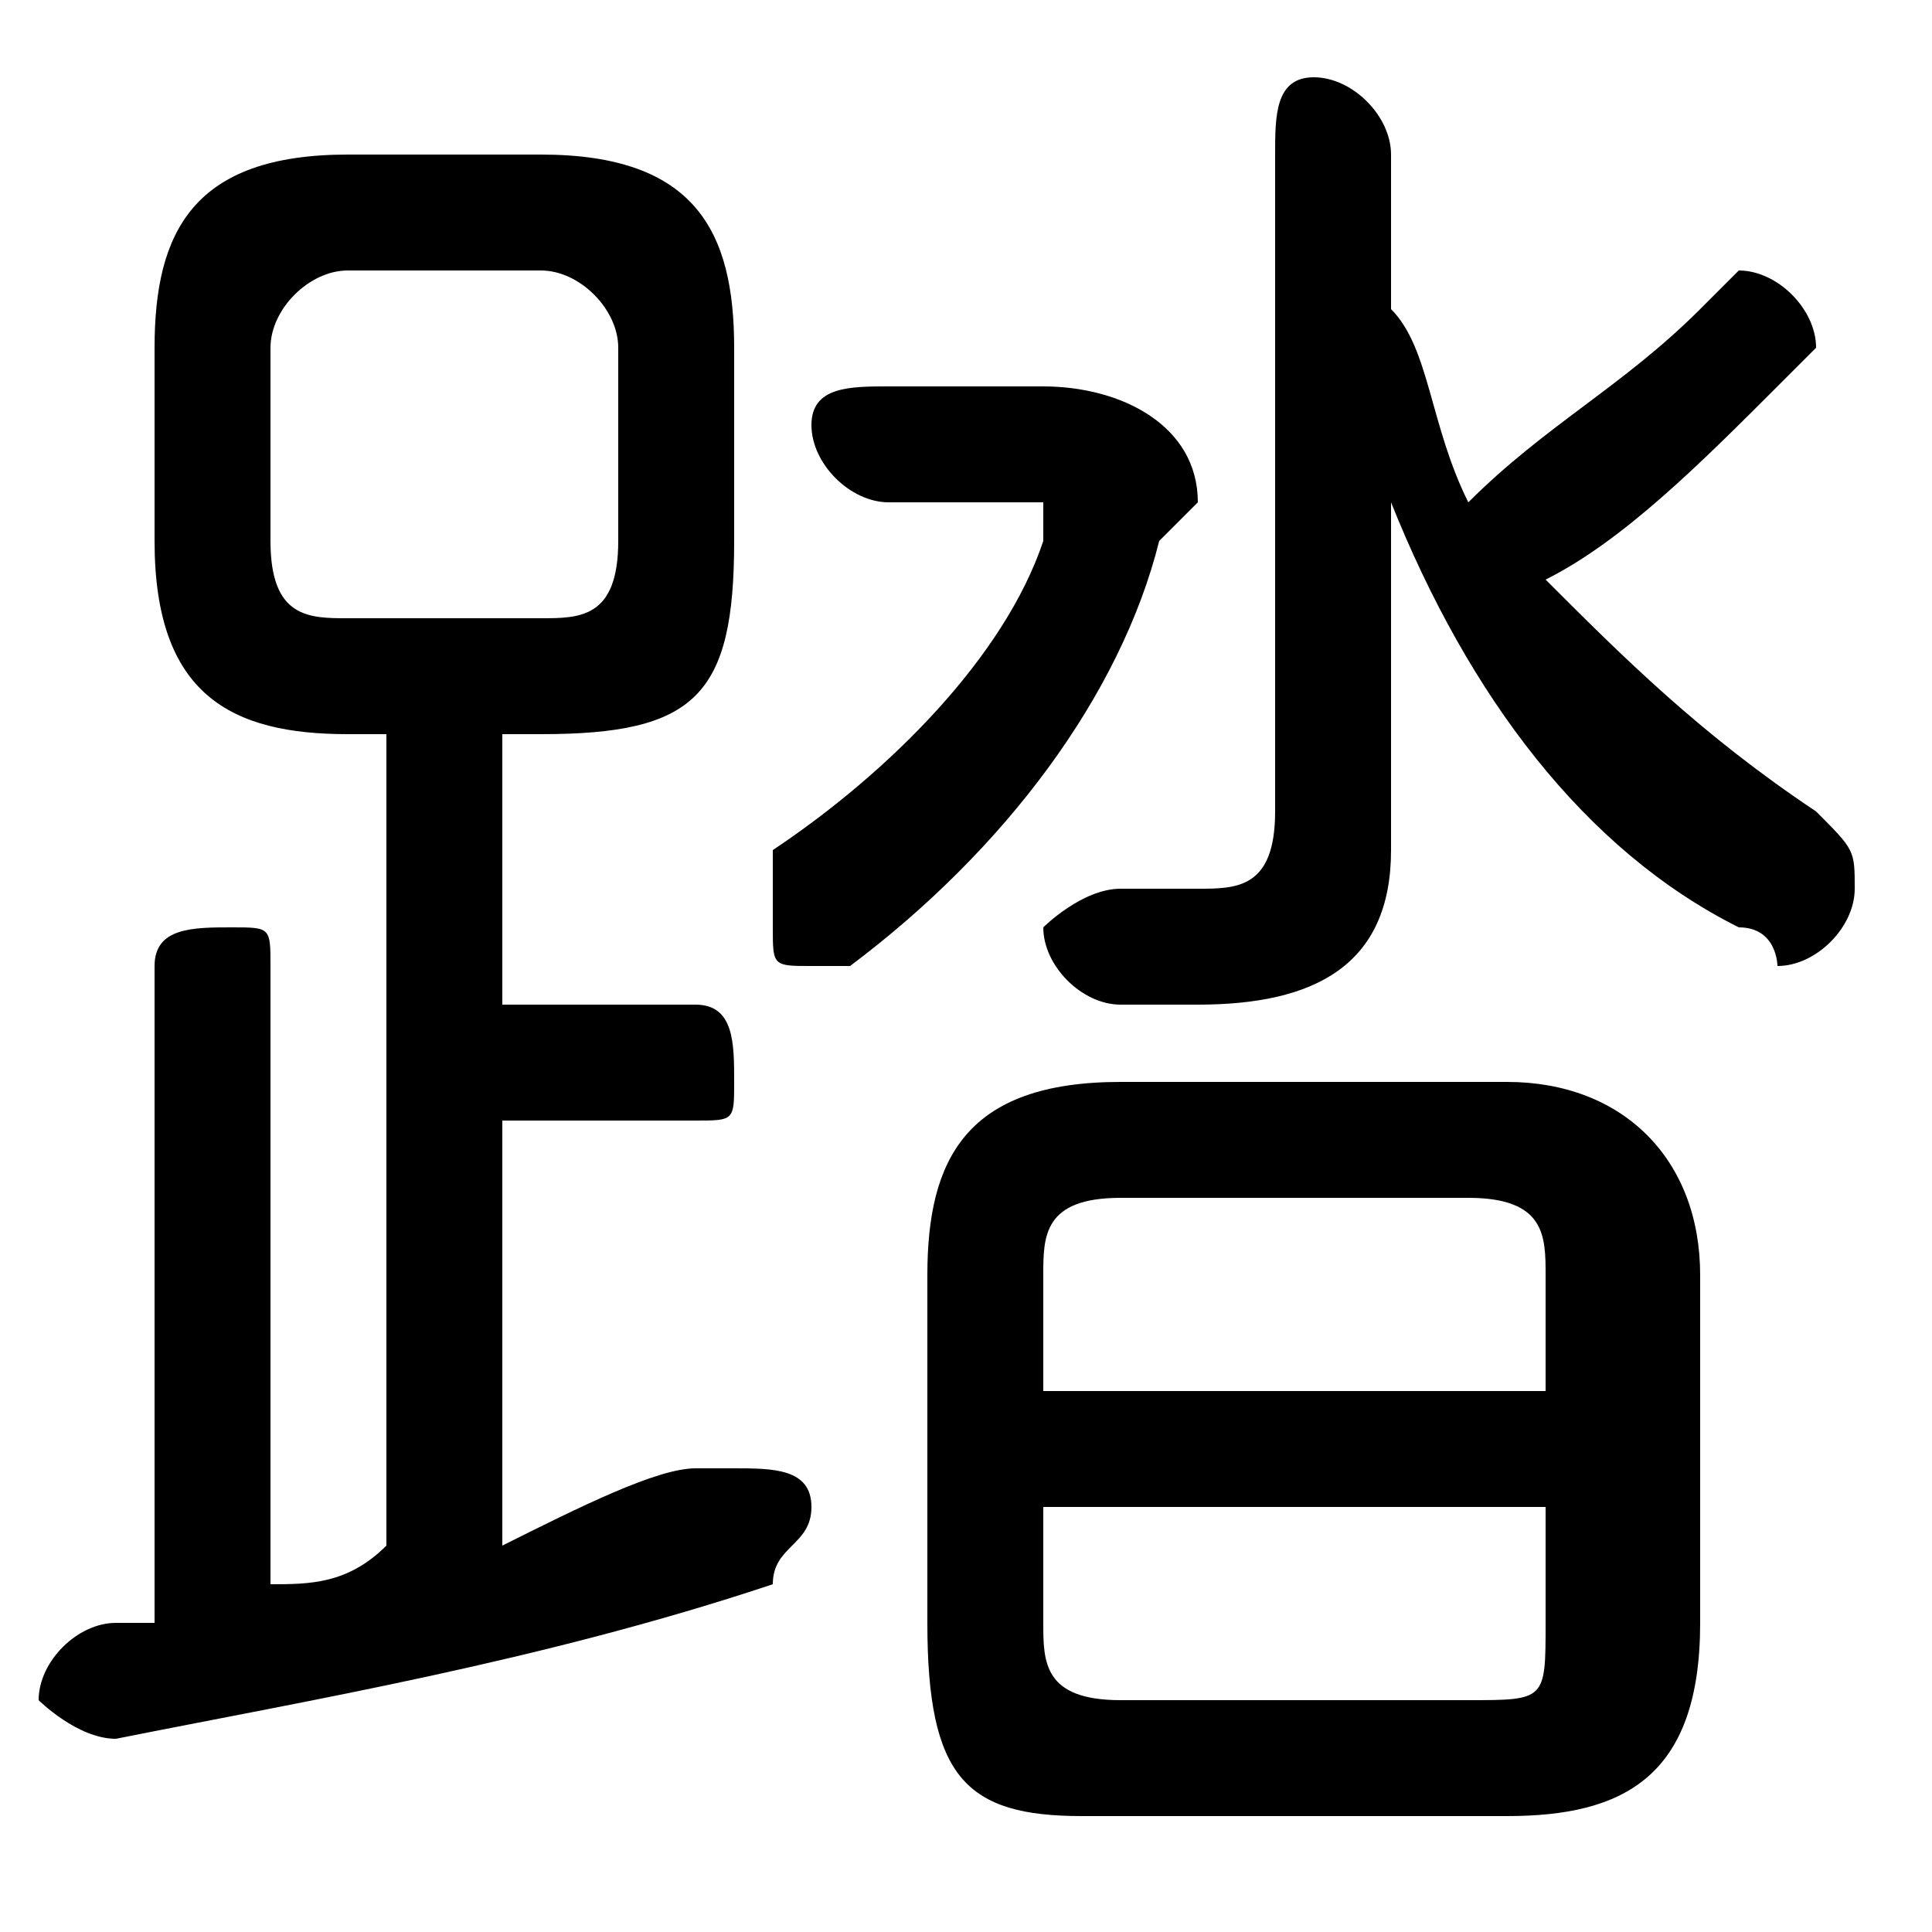 <svg xmlns="http://www.w3.org/2000/svg" viewBox="0 -44.0 50.0 50.0">
    <rect x="0" y="-44.0" width="50.0" height="50.0" fill="#808080" stroke="none"/>
    <g transform="scale(1, -1)">
        <!-- ボディの枠 -->
        <rect x="0" y="-6.0" width="50.0" height="50.0"
            stroke="white" fill="white"/>
        <!-- グリフ座標系の原点 -->
        <circle cx="0" cy="0" r="5" fill="white"/>
        <!-- グリフのアウトライン -->
        <g style="fill:black;stroke:#000000;stroke-width:0;stroke-linecap:round;stroke-linejoin:round;">
        <path d="M 39.0 -3.0 C 42.0 -3.0 44.0 -2.0 44.0 2.0 L 44.0 11.0 C 44.0 14.0 42.0 16.0 39.0 16.0 L 29.0 16.0 C 25.0 16.0 24.0 14.0 24.0 11.0 L 24.0 2.0 C 24.0 -2.0 25.0 -3.0 28.0 -3.0 Z M 29.0 0.0 C 27.0 0.0 27.0 1.0 27.0 2.0 L 27.0 5.0 L 40.0 5.0 L 40.0 2.0 C 40.0 0.0 40.0 0.0 38.0 0.0 Z M 40.0 8.0 L 27.0 8.0 L 27.0 11.0 C 27.0 12.0 27.0 13.0 29.0 13.0 L 38.0 13.0 C 40.0 13.0 40.0 12.0 40.0 11.0 Z M 10.0 25.0 L 10.0 4.0 C 9.0 3.0 8.0 3.0 7.0 3.0 L 7.0 19.0 C 7.0 20.0 7.0 20.0 6.0 20.0 C 5.0 20.0 4.0 20.0 4.0 19.0 L 4.0 2.0 C 4.0 2.0 3.0 2.0 3.0 2.0 C 2.0 2.0 1.0 1.0 1.0 0.0 C 1.0 -0.0 2.0 -1.0 3.0 -1.0 C 8.0 -0.0 14.0 1.0 20.0 3.0 C 20.0 4.0 21.0 4.0 21.0 5.0 C 21.0 6.0 20.0 6.0 19.0 6.0 C 19.0 6.0 19.0 6.0 18.0 6.0 C 17.0 6.0 15.0 5.0 13.0 4.0 L 13.0 15.0 L 18.0 15.0 C 19.0 15.0 19.0 15.0 19.0 16.0 C 19.0 17.0 19.0 18.0 18.0 18.0 L 13.0 18.0 L 13.0 25.0 L 14.0 25.0 C 18.0 25.0 19.0 26.0 19.0 30.0 L 19.0 35.0 C 19.0 38.0 18.0 40.0 14.0 40.0 L 9.0 40.0 C 5.0 40.0 4.0 38.0 4.0 35.0 L 4.0 30.0 C 4.0 26.0 6.0 25.0 9.0 25.0 Z M 9.0 28.0 C 8.0 28.0 7.0 28.0 7.0 30.0 L 7.0 35.0 C 7.0 36.0 8.0 37.0 9.0 37.0 L 14.0 37.0 C 15.0 37.0 16.0 36.0 16.0 35.0 L 16.0 30.0 C 16.0 28.0 15.0 28.0 14.0 28.0 Z M 36.0 31.0 C 38.0 26.0 41.0 22.0 45.0 20.0 C 46.0 20.0 46.0 19.0 46.0 19.0 C 47.0 19.0 48.0 20.0 48.0 21.0 C 48.0 22.0 48.0 22.0 47.0 23.0 C 44.0 25.0 42.0 27.0 40.0 29.0 C 42.0 30.0 44.0 32.0 46.0 34.0 C 46.0 34.0 47.0 35.0 47.0 35.0 C 47.0 36.0 46.0 37.0 45.0 37.0 C 45.0 37.0 44.0 36.0 44.0 36.0 C 42.0 34.0 40.0 33.0 38.0 31.0 C 37.0 33.0 37.0 35.0 36.0 36.0 L 36.0 40.0 C 36.0 41.0 35.0 42.0 34.0 42.0 C 33.0 42.0 33.0 41.0 33.0 40.0 L 33.0 23.0 C 33.0 21.0 32.0 21.0 31.0 21.0 C 31.0 21.0 30.0 21.0 29.0 21.0 C 28.0 21.0 27.0 20.0 27.0 20.0 C 27.0 19.0 28.0 18.0 29.0 18.0 C 29.0 18.0 30.0 18.0 31.0 18.0 C 34.0 18.0 36.0 19.0 36.0 22.0 L 36.0 26.0 Z M 23.0 34.0 C 22.0 34.0 21.0 34.0 21.0 33.0 C 21.0 32.0 22.0 31.0 23.0 31.0 L 26.0 31.0 C 27.0 31.0 27.0 31.0 27.0 31.0 C 27.0 31.0 27.0 31.0 27.0 30.0 C 26.0 27.0 23.0 24.0 20.0 22.0 C 20.0 21.0 20.0 21.0 20.0 20.0 C 20.0 19.0 20.0 19.0 21.0 19.0 C 21.0 19.0 22.0 19.0 22.0 19.0 C 26.0 22.0 29.0 26.0 30.0 30.0 C 30.0 30.0 31.0 31.0 31.0 31.0 C 31.0 33.0 29.0 34.0 27.0 34.0 Z"/>
    </g>
    </g>
</svg>
